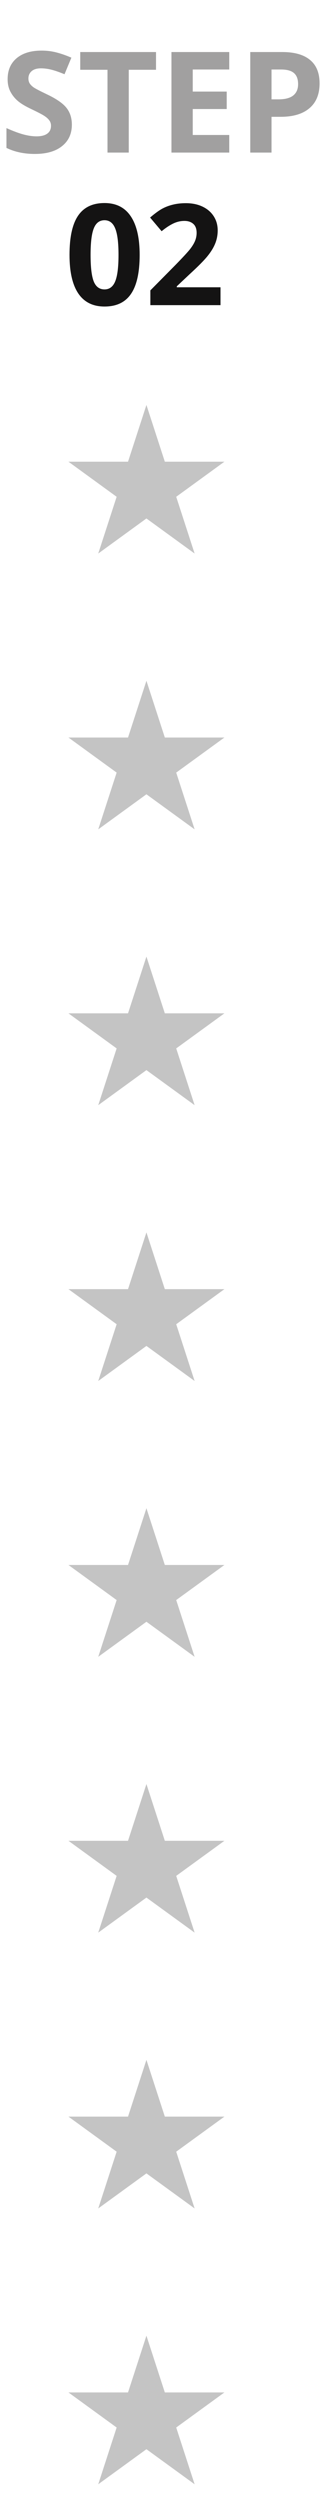 <svg width="56" height="426" viewBox="0 0 56 426" fill="none" xmlns="http://www.w3.org/2000/svg">
<path d="M25 69L28.143 78.674H38.315L30.086 84.653L33.229 94.326L25 88.347L16.771 94.326L19.914 84.653L11.685 78.674H21.857L25 69Z" fill="#C4C4C4"/>
<path d="M25 116L28.143 125.674H38.315L30.086 131.652L33.229 141.326L25 135.348L16.771 141.326L19.914 131.652L11.685 125.674H21.857L25 116Z" fill="#C4C4C4"/>
<path d="M25 163L28.143 172.674H38.315L30.086 178.652L33.229 188.326L25 182.348L16.771 188.326L19.914 178.652L11.685 172.674H21.857L25 163Z" fill="#C4C4C4"/>
<path d="M25 210L28.143 219.674H38.315L30.086 225.652L33.229 235.326L25 229.348L16.771 235.326L19.914 225.652L11.685 219.674H21.857L25 210Z" fill="#C4C4C4"/>
<path d="M25 257L28.143 266.674H38.315L30.086 272.652L33.229 282.326L25 276.348L16.771 282.326L19.914 272.652L11.685 266.674H21.857L25 257Z" fill="#C4C4C4"/>
<path d="M25 304L28.143 313.674H38.315L30.086 319.652L33.229 329.326L25 323.348L16.771 329.326L19.914 319.652L11.685 313.674H21.857L25 304Z" fill="#C4C4C4"/>
<path d="M25 351L28.143 360.674H38.315L30.086 366.652L33.229 376.326L25 370.348L16.771 376.326L19.914 366.652L11.685 360.674H21.857L25 351Z" fill="#C4C4C4"/>
<path d="M25 398L28.143 407.674H38.315L30.086 413.652L33.229 423.326L25 417.348L16.771 423.326L19.914 413.652L11.685 407.674H21.857L25 398Z" fill="#C4C4C4"/>
<path d="M12.27 21.242C12.27 22.789 11.711 24.008 10.594 24.898C9.484 25.789 7.938 26.234 5.953 26.234C4.125 26.234 2.508 25.891 1.102 25.203V21.828C2.258 22.344 3.234 22.707 4.031 22.918C4.836 23.129 5.57 23.234 6.234 23.234C7.031 23.234 7.641 23.082 8.062 22.777C8.492 22.473 8.707 22.02 8.707 21.418C8.707 21.082 8.613 20.785 8.426 20.527C8.238 20.262 7.961 20.008 7.594 19.766C7.234 19.523 6.496 19.137 5.379 18.605C4.332 18.113 3.547 17.641 3.023 17.188C2.5 16.734 2.082 16.207 1.77 15.605C1.457 15.004 1.301 14.301 1.301 13.496C1.301 11.98 1.812 10.789 2.836 9.922C3.867 9.055 5.289 8.621 7.102 8.621C7.992 8.621 8.84 8.727 9.645 8.938C10.457 9.148 11.305 9.445 12.188 9.828L11.016 12.652C10.102 12.277 9.344 12.016 8.742 11.867C8.148 11.719 7.562 11.645 6.984 11.645C6.297 11.645 5.77 11.805 5.402 12.125C5.035 12.445 4.852 12.863 4.852 13.379C4.852 13.699 4.926 13.98 5.074 14.223C5.223 14.457 5.457 14.688 5.777 14.914C6.105 15.133 6.875 15.531 8.086 16.109C9.688 16.875 10.785 17.645 11.379 18.418C11.973 19.184 12.27 20.125 12.27 21.242ZM21.984 26H18.352V11.891H13.699V8.867H26.637V11.891H21.984V26ZM39.141 26H29.273V8.867H39.141V11.844H32.906V15.605H38.707V18.582H32.906V23H39.141V26ZM46.359 16.93H47.555C48.672 16.93 49.508 16.711 50.062 16.273C50.617 15.828 50.895 15.184 50.895 14.34C50.895 13.488 50.66 12.859 50.191 12.453C49.73 12.047 49.004 11.844 48.012 11.844H46.359V16.93ZM54.562 14.211C54.562 16.055 53.984 17.465 52.828 18.441C51.68 19.418 50.043 19.906 47.918 19.906H46.359V26H42.727V8.867H48.199C50.277 8.867 51.855 9.316 52.934 10.215C54.02 11.105 54.562 12.438 54.562 14.211Z" fill="#141313" fill-opacity="0.4"/>
<path d="M23.844 43.434C23.844 46.426 23.352 48.641 22.367 50.078C21.391 51.516 19.883 52.234 17.844 52.234C15.867 52.234 14.375 51.492 13.367 50.008C12.367 48.523 11.867 46.332 11.867 43.434C11.867 40.41 12.355 38.184 13.332 36.754C14.309 35.316 15.812 34.598 17.844 34.598C19.82 34.598 21.312 35.348 22.32 36.848C23.336 38.348 23.844 40.543 23.844 43.434ZM15.465 43.434C15.465 45.535 15.645 47.043 16.004 47.957C16.371 48.863 16.984 49.316 17.844 49.316C18.688 49.316 19.297 48.855 19.672 47.934C20.047 47.012 20.234 45.512 20.234 43.434C20.234 41.332 20.043 39.824 19.66 38.91C19.285 37.988 18.68 37.527 17.844 37.527C16.992 37.527 16.383 37.988 16.016 38.91C15.648 39.824 15.465 41.332 15.465 43.434ZM37.648 52H25.672V49.48L29.973 45.133C31.246 43.828 32.078 42.926 32.469 42.426C32.859 41.918 33.141 41.449 33.312 41.02C33.484 40.59 33.57 40.145 33.57 39.684C33.57 38.996 33.379 38.484 32.996 38.148C32.621 37.812 32.117 37.645 31.484 37.645C30.82 37.645 30.176 37.797 29.551 38.102C28.926 38.406 28.273 38.84 27.594 39.402L25.625 37.07C26.469 36.352 27.168 35.844 27.723 35.547C28.277 35.25 28.883 35.023 29.539 34.867C30.195 34.703 30.93 34.621 31.742 34.621C32.812 34.621 33.758 34.816 34.578 35.207C35.398 35.598 36.035 36.145 36.488 36.848C36.941 37.551 37.168 38.355 37.168 39.262C37.168 40.051 37.027 40.793 36.746 41.488C36.473 42.176 36.043 42.883 35.457 43.609C34.879 44.336 33.855 45.371 32.387 46.715L30.184 48.789V48.953H37.648V52Z" fill="#141313"/>
</svg>
